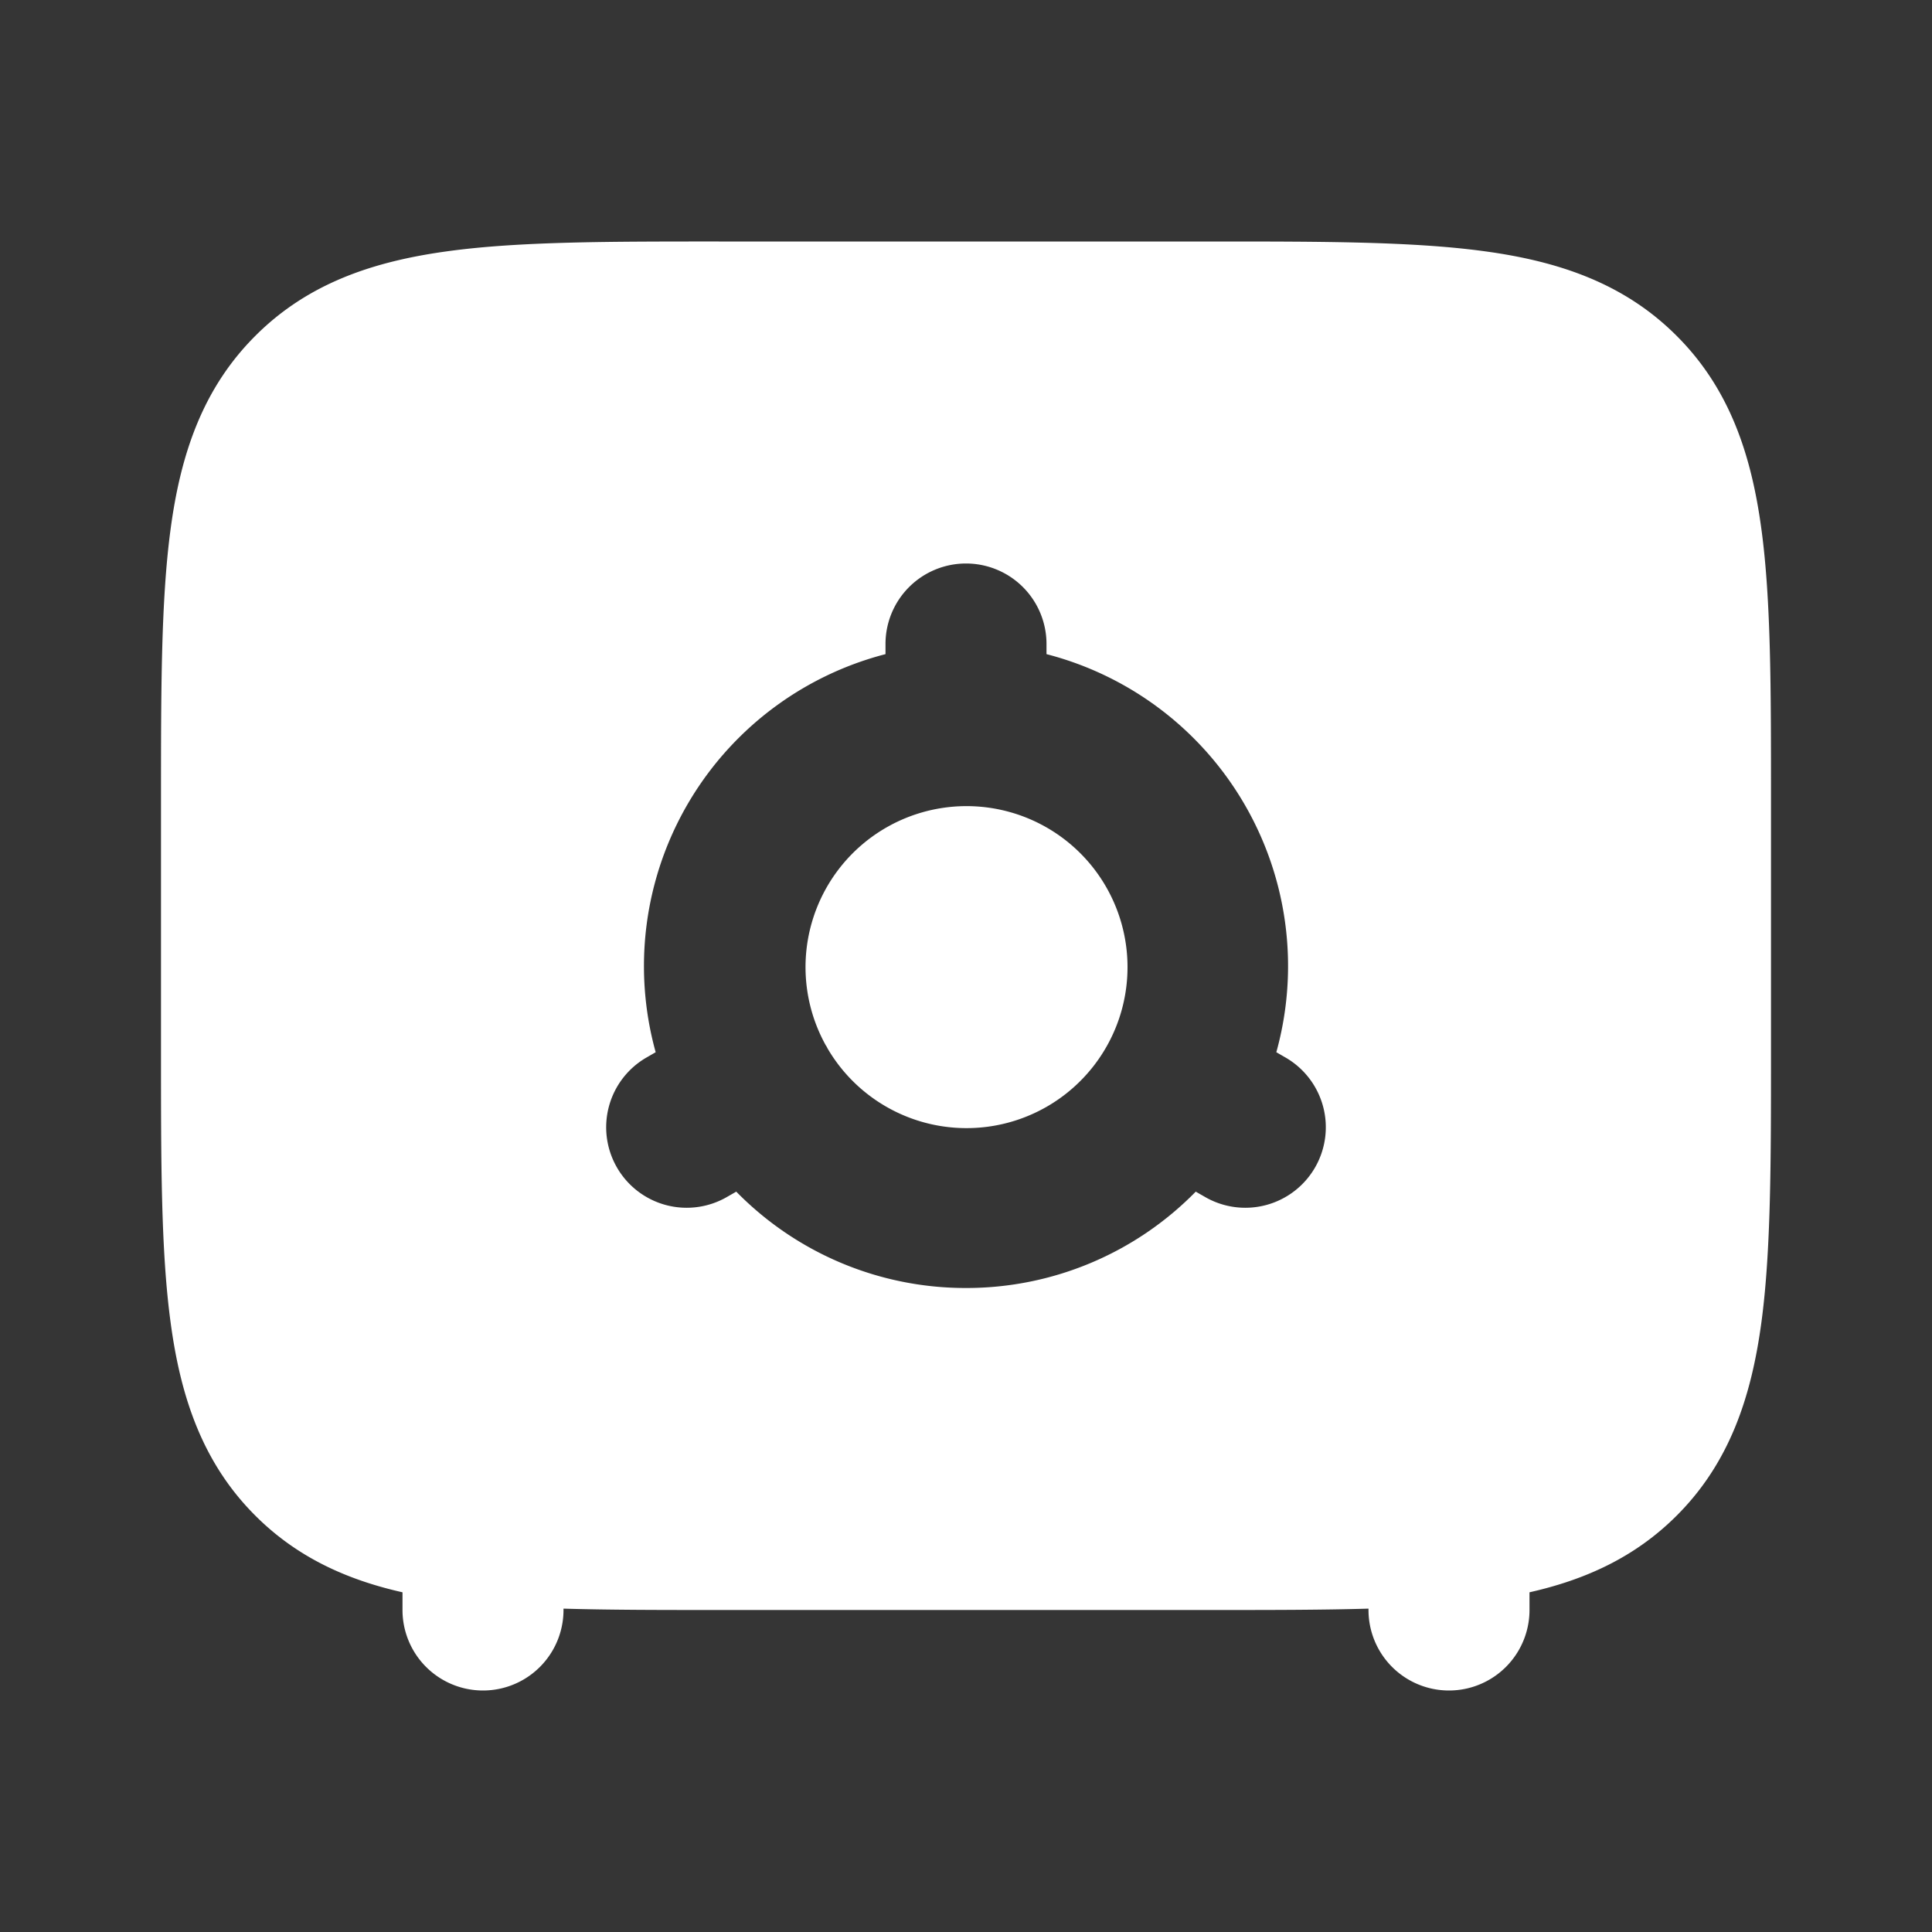<svg xmlns="http://www.w3.org/2000/svg" width="24" height="24" fill="none"><rect width="100%" height="100%" fill="#333333" stroke="none"/><path fill="#fff" fill-opacity=".01" d="M24 0v24H0V0z"/><path fill="#FFFFFF" fill-rule="evenodd" d="M8.93 3h6.14c1.355 0 2.471 0 3.355.119.928.124 1.747.396 2.403 1.053.657.656.928 1.475 1.053 2.403.12.884.119 2 .119 3.354v3.141c0 1.355 0 2.471-.119 3.355-.125.928-.396 1.747-1.053 2.403-.517.517-1.135.796-1.828.952V20a1 1 0 1 1-2 0v-.017c-.579.017-1.222.017-1.93.017H8.93c-.708 0-1.351 0-1.93-.017V20a1 1 0 1 1-2 0v-.22c-.693-.156-1.311-.435-1.828-.952-.657-.656-.929-1.475-1.053-2.403-.12-.884-.119-2-.119-3.354V9.929c0-1.354 0-2.47.119-3.354.124-.928.396-1.747 1.053-2.403.656-.657 1.475-.928 2.403-1.053.884-.12 2-.119 3.354-.119M12 7a1 1 0 0 1 1 1v.126a4.002 4.002 0 0 1 2.855 4.945l.109.063a1 1 0 1 1-1 1.732l-.11-.063A3.988 3.988 0 0 1 12 16a3.988 3.988 0 0 1-2.854-1.197l-.11.063a1 1 0 1 1-1-1.732l.109-.063A4.003 4.003 0 0 1 11 8.126V8a1 1 0 0 1 1-1m-1.724 6.015a.679.679 0 0 0-.008-.015l-.01-.015a2 2 0 1 1 .017.03" clip-rule="evenodd"/></svg>